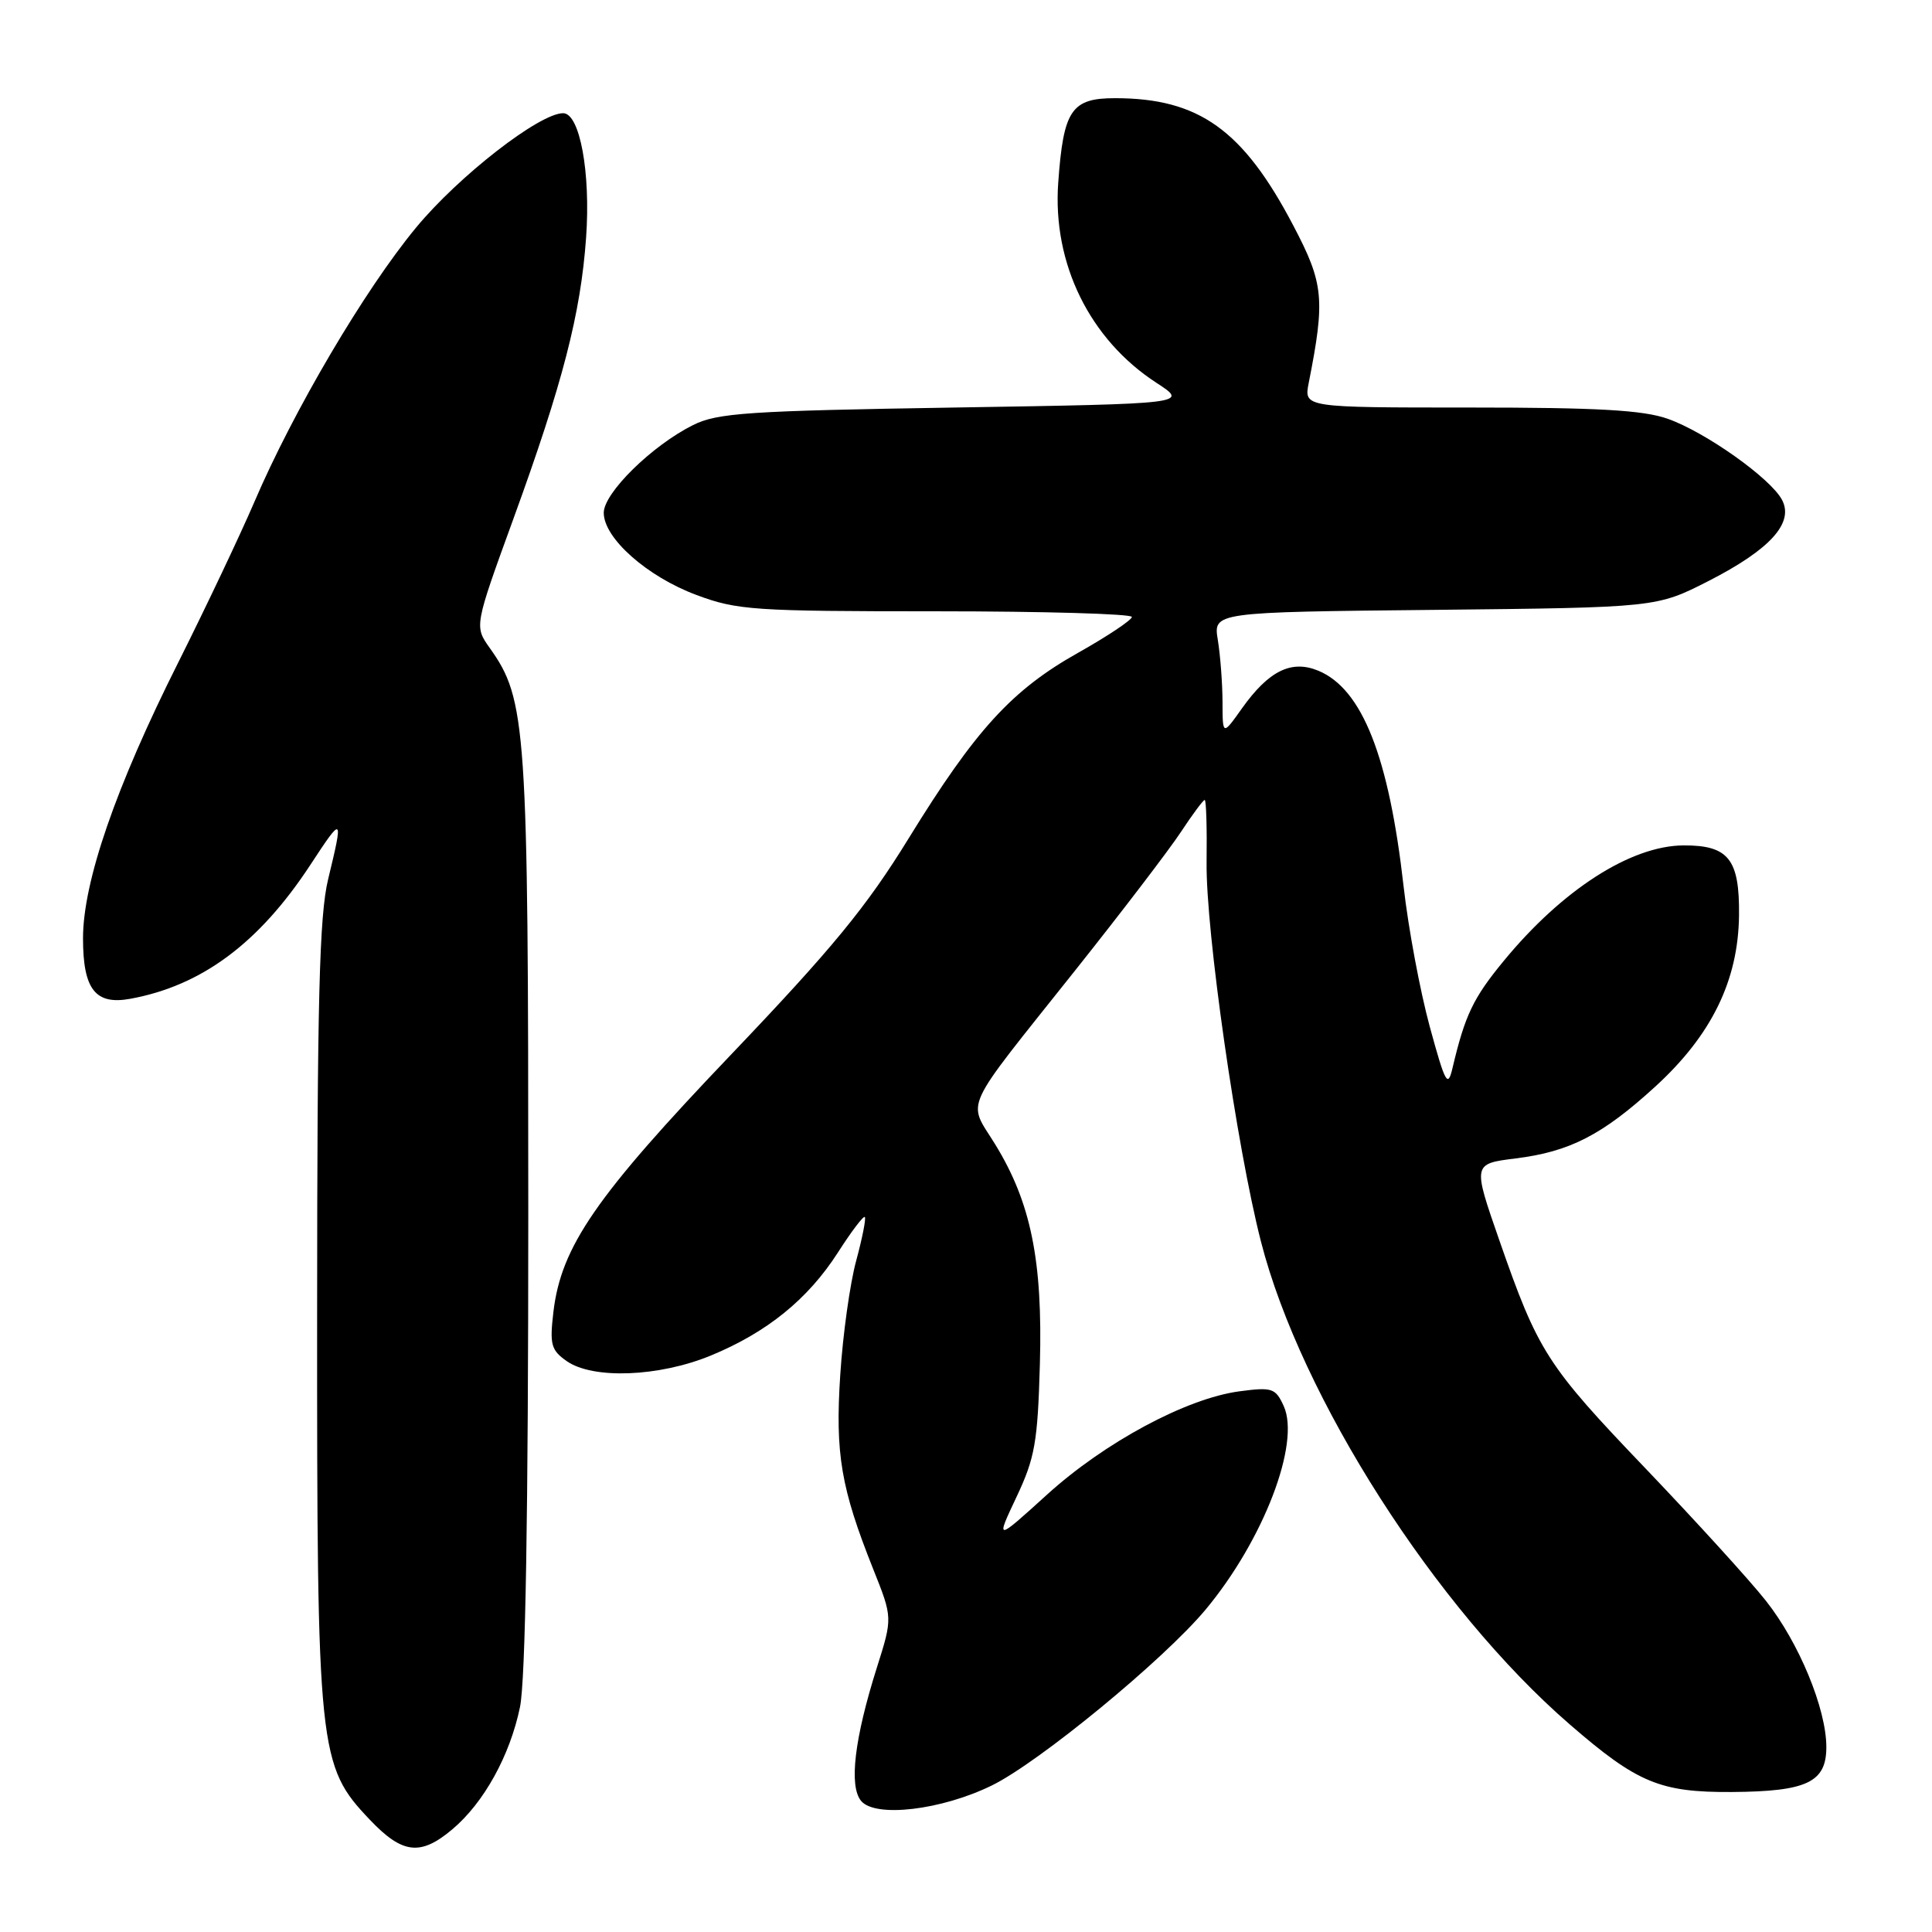 <?xml version="1.0" encoding="UTF-8" standalone="no"?>
<!DOCTYPE svg PUBLIC "-//W3C//DTD SVG 1.1//EN" "http://www.w3.org/Graphics/SVG/1.1/DTD/svg11.dtd" >
<svg xmlns="http://www.w3.org/2000/svg" xmlns:xlink="http://www.w3.org/1999/xlink" version="1.1" viewBox="0 0 256 256">
 <g >
 <path fill="currentColor"
d=" M 59.94 242.39 C 64.10 238.89 67.57 232.64 68.90 226.20 C 69.63 222.69 70.00 200.57 70.00 160.66 C 70.00 96.18 69.76 92.69 64.90 85.87 C 62.85 82.98 62.85 82.98 68.03 68.74 C 74.57 50.76 76.94 41.59 77.66 31.50 C 78.28 22.88 76.83 15.00 74.62 15.00 C 71.48 15.00 60.77 23.33 55.12 30.17 C 48.34 38.37 38.88 54.42 33.71 66.50 C 31.82 70.90 27.27 80.49 23.60 87.82 C 15.33 104.29 11.00 116.85 11.00 124.33 C 11.00 131.11 12.64 133.20 17.29 132.34 C 26.75 130.60 34.33 124.96 41.13 114.59 C 45.45 108.00 45.52 108.06 43.48 116.50 C 42.31 121.33 42.03 132.49 42.02 173.93 C 42.00 232.24 42.18 233.95 49.02 241.14 C 53.33 245.67 55.72 245.95 59.94 242.39 Z  M 131.43 236.58 C 137.69 233.51 154.20 219.93 159.74 213.29 C 167.41 204.09 172.34 191.24 170.10 186.31 C 169.01 183.93 168.58 183.78 164.21 184.36 C 157.20 185.30 146.37 191.11 138.71 198.07 C 131.92 204.23 131.92 204.23 134.69 198.36 C 137.13 193.19 137.50 191.11 137.79 180.75 C 138.17 167.04 136.60 159.33 131.86 151.62 C 128.19 145.65 127.24 147.72 142.39 128.68 C 148.60 120.88 154.93 112.59 156.47 110.25 C 158.01 107.91 159.43 106.00 159.63 106.00 C 159.83 106.00 159.94 109.71 159.88 114.25 C 159.76 123.31 163.85 151.90 167.08 164.50 C 172.37 185.16 190.26 213.14 208.02 228.51 C 216.95 236.25 219.98 237.51 229.50 237.45 C 239.43 237.38 242.00 236.16 242.00 231.50 C 242.00 226.43 238.38 217.66 233.99 212.11 C 231.87 209.42 224.72 201.57 218.11 194.65 C 204.93 180.88 203.82 179.14 198.66 164.32 C 195.14 154.21 195.14 154.21 200.81 153.50 C 208.00 152.61 212.32 150.39 219.32 143.99 C 226.79 137.17 230.33 129.92 230.43 121.29 C 230.51 113.84 229.04 111.99 223.06 112.02 C 216.08 112.07 207.00 117.90 199.25 127.33 C 195.21 132.23 194.12 134.51 192.47 141.50 C 191.84 144.19 191.52 143.61 189.44 136.00 C 188.17 131.32 186.61 123.00 185.99 117.50 C 184.04 100.26 180.51 91.31 174.70 88.88 C 171.12 87.39 168.12 88.87 164.56 93.87 C 162.00 97.48 162.00 97.48 161.99 92.99 C 161.98 90.52 161.70 86.84 161.37 84.81 C 160.76 81.11 160.76 81.11 190.13 80.81 C 219.50 80.50 219.50 80.50 226.42 76.97 C 234.57 72.80 237.75 69.28 236.12 66.22 C 234.58 63.35 225.99 57.26 220.98 55.49 C 217.72 54.34 211.71 54.00 194.76 54.00 C 172.77 54.00 172.77 54.00 173.41 50.75 C 175.61 39.61 175.41 37.57 171.36 29.87 C 164.72 17.21 158.86 13.02 147.79 13.01 C 141.96 13.00 140.91 14.56 140.22 24.22 C 139.45 34.92 144.39 44.98 153.24 50.73 C 157.50 53.50 157.50 53.50 126.50 54.00 C 99.15 54.44 95.07 54.71 91.84 56.32 C 86.40 59.03 80.00 65.31 80.00 67.95 C 80.00 71.31 85.74 76.40 92.29 78.84 C 97.67 80.85 99.89 81.00 124.04 81.00 C 138.32 81.00 149.99 81.34 149.98 81.75 C 149.96 82.16 146.76 84.30 142.85 86.50 C 134.06 91.44 129.26 96.70 120.40 111.09 C 114.82 120.16 110.31 125.65 96.82 139.79 C 78.95 158.51 74.36 165.17 73.33 173.83 C 72.82 178.17 73.02 178.90 75.10 180.36 C 78.57 182.78 87.30 182.45 94.18 179.62 C 101.63 176.55 107.05 172.16 111.03 165.96 C 112.80 163.19 114.41 161.07 114.59 161.26 C 114.78 161.44 114.26 164.05 113.45 167.05 C 112.63 170.05 111.68 176.84 111.34 182.15 C 110.65 192.65 111.43 197.19 115.71 207.93 C 118.28 214.36 118.28 214.36 116.20 220.93 C 113.21 230.38 112.47 236.66 114.10 238.63 C 115.98 240.89 124.73 239.86 131.43 236.58 Z "/>
</g>
</svg>